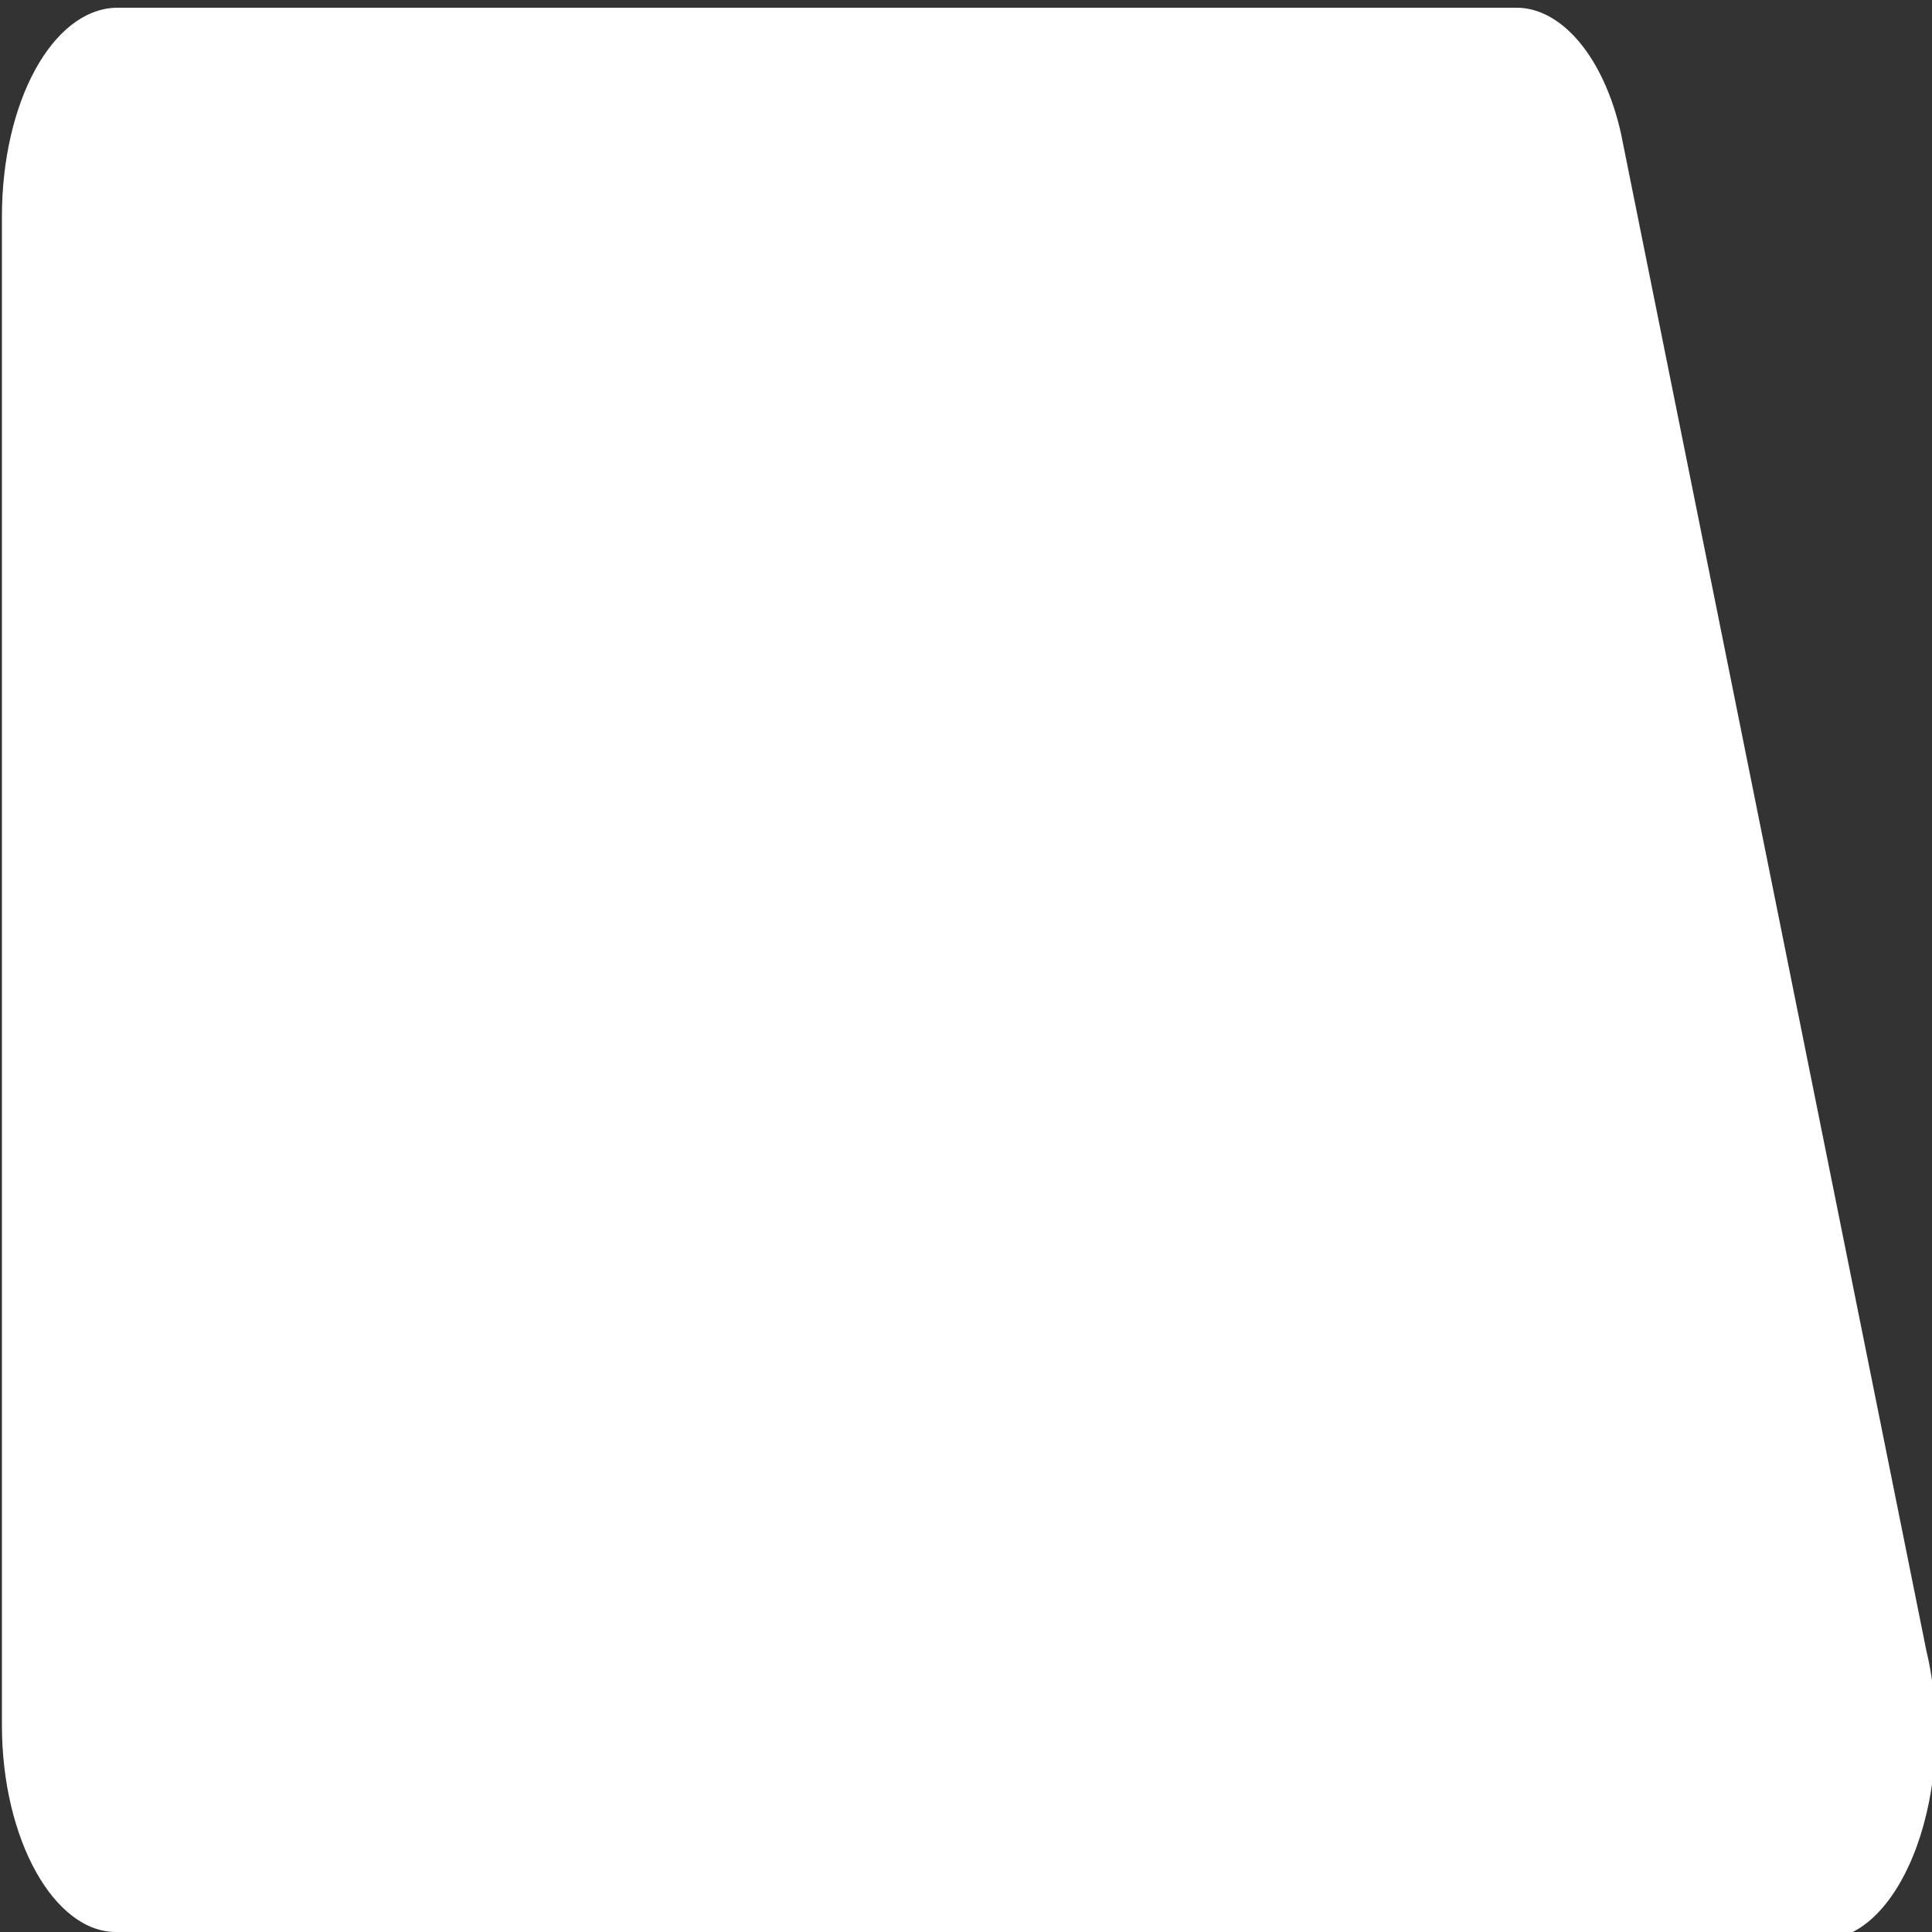 <svg xmlns="http://www.w3.org/2000/svg" width="1" height="1" viewBox="0 0 1 1">
  <rect x="0" y="0" width="1" height="1" fill="#333333" stroke="none"/>
  <path id="Path_829" data-name="Path 829" d="M43.035,11.771c-.032,0-.059-.048-.059-.107v-.781c0-.059.026-.107.059-.108h0l.725,0c.023,0,.045.025.054.065l.158.785c.017.071-.012.15-.054.15Z" transform="translate(-42.975 -10.771)" fill="#fff"/>
</svg>
